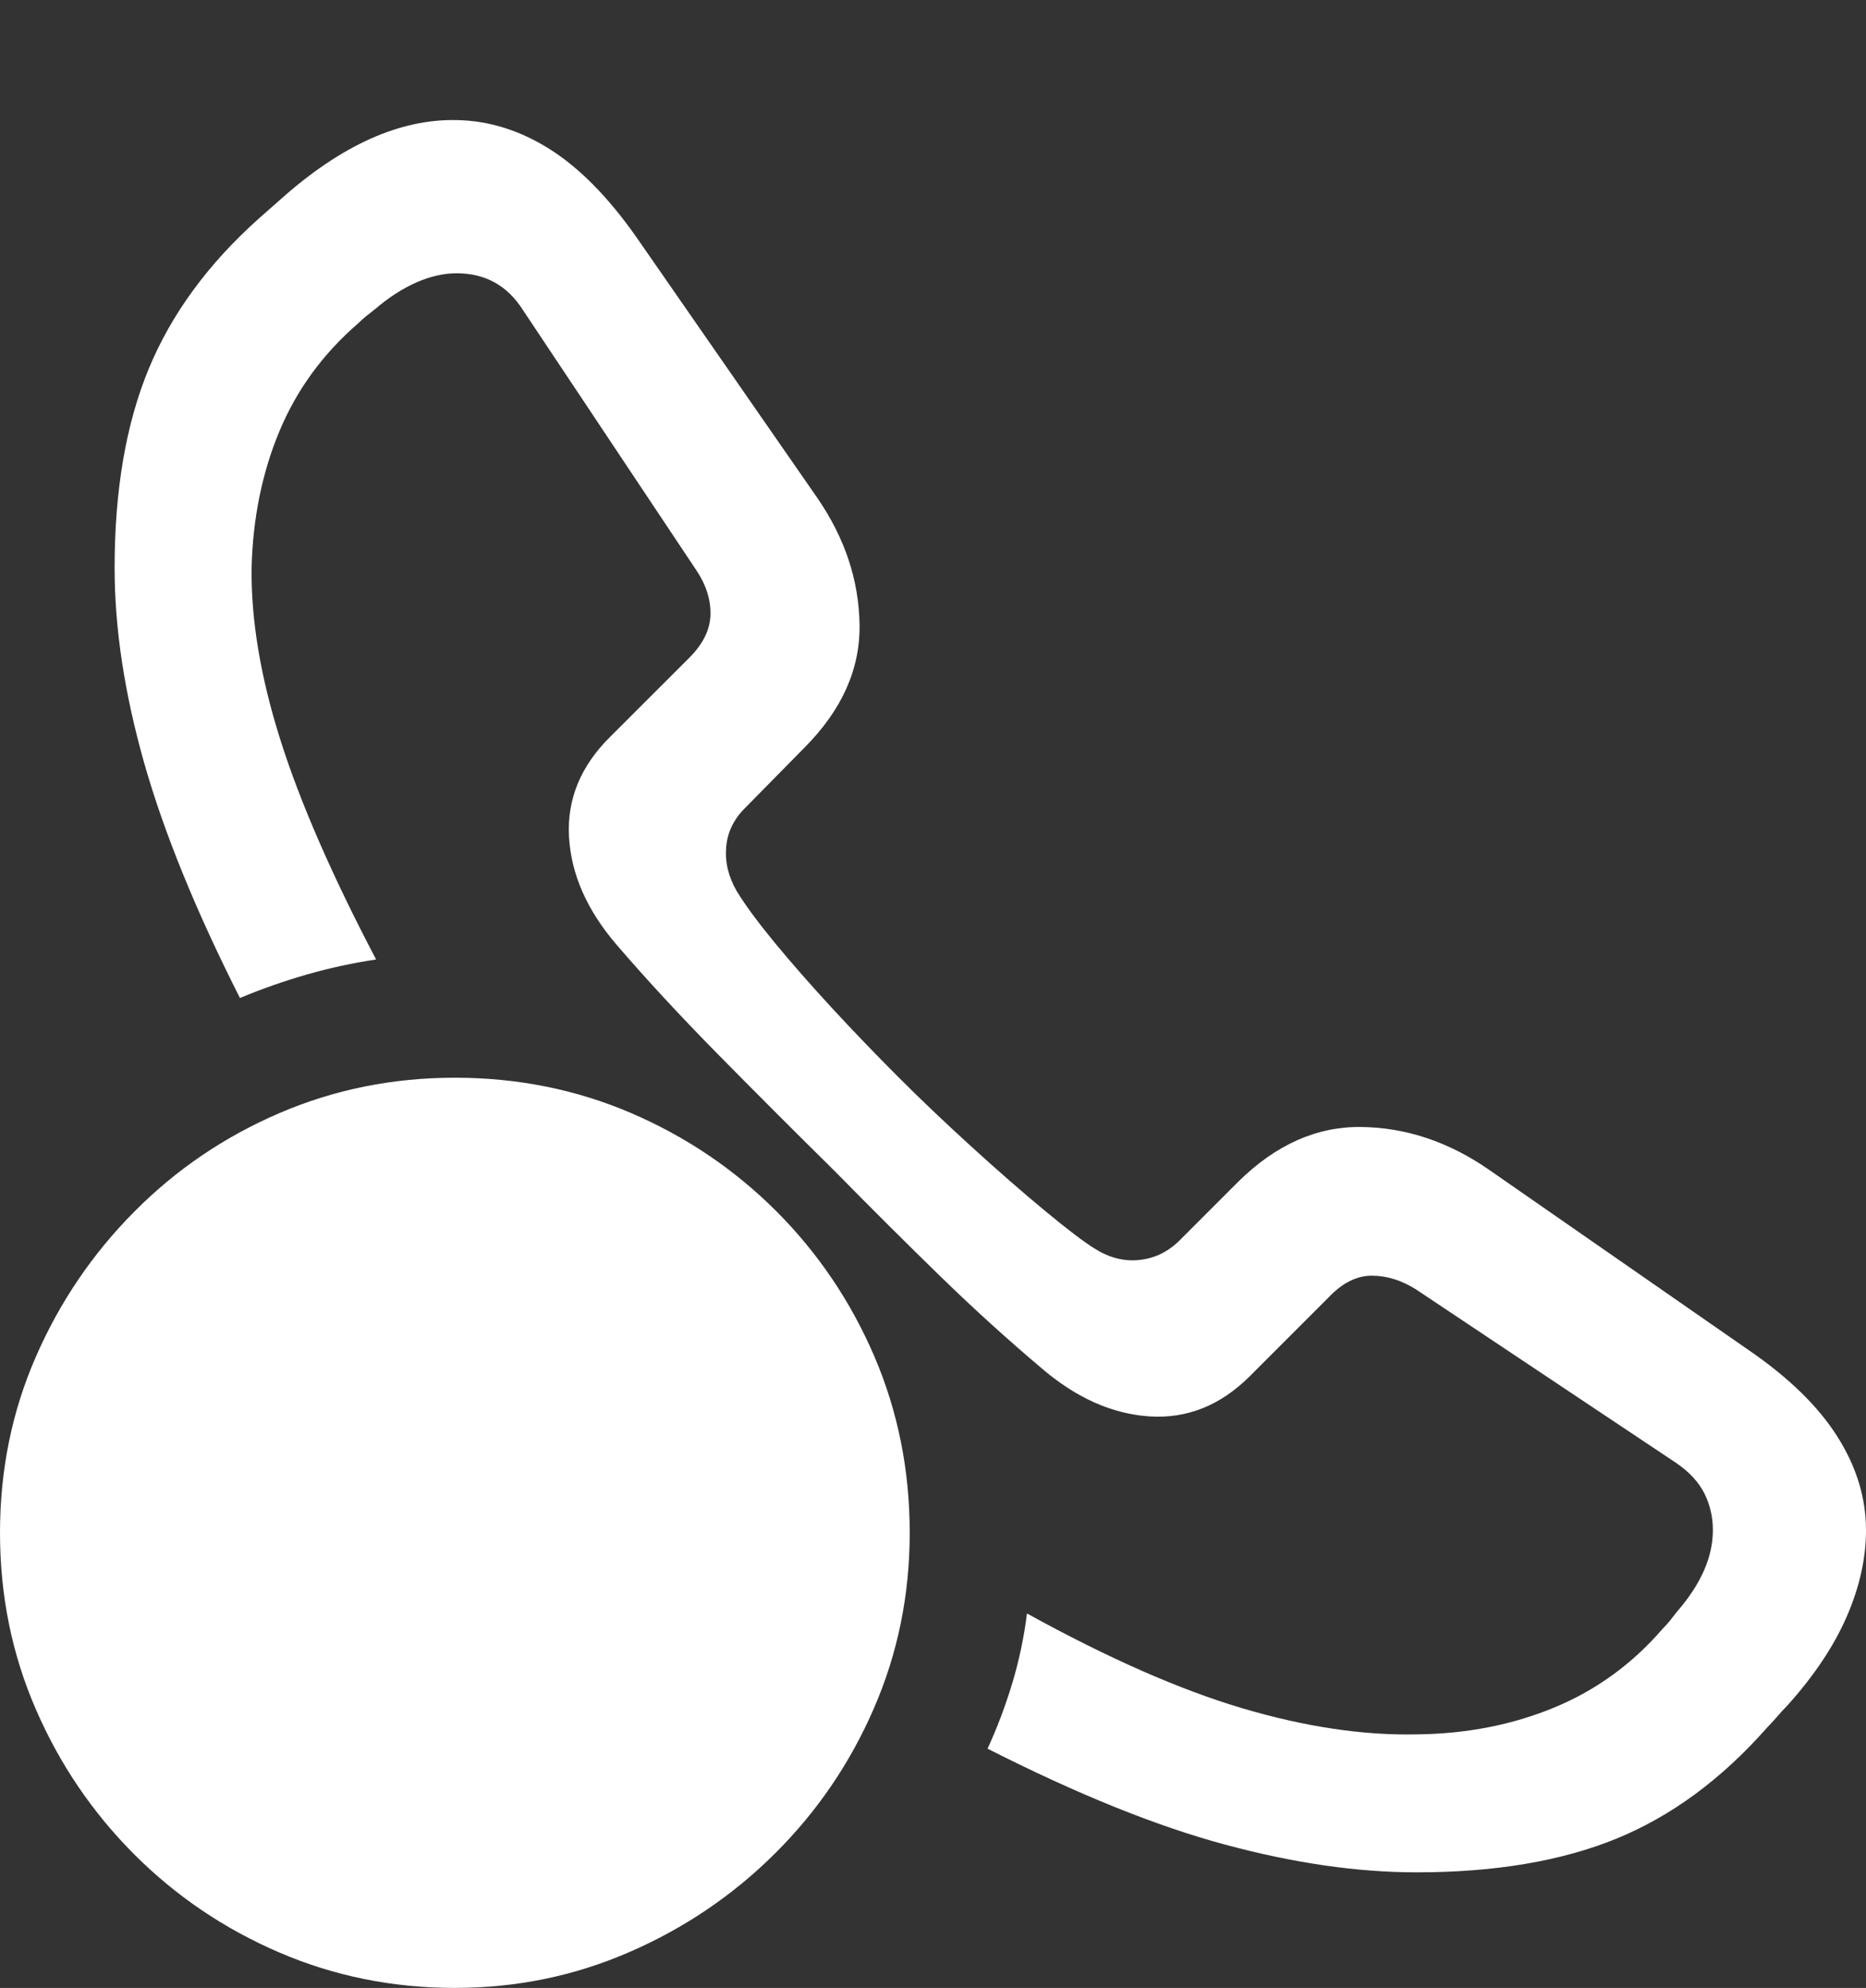 <?xml version="1.0" encoding="UTF-8"?>
<!--Generator: Apple Native CoreSVG 175.5-->
<!DOCTYPE svg
PUBLIC "-//W3C//DTD SVG 1.1//EN"
       "http://www.w3.org/Graphics/SVG/1.1/DTD/svg11.dtd">
<svg version="1.1" xmlns="http://www.w3.org/2000/svg" xmlns:xlink="http://www.w3.org/1999/xlink" width="20.352" height="21.67">
 <rect width="100%" height="100%" fill="#333333" stroke="none"/>
 <g>
  <rect height="21.67" opacity="0" width="20.352" x="0" y="0"/>
  <path d="M19.072 14.717L16.23 12.744Q15.576 12.295 14.849 12.285Q14.121 12.275 13.506 12.881L12.852 13.535Q12.666 13.711 12.422 13.735Q12.178 13.76 11.943 13.613Q11.768 13.506 11.396 13.198Q11.025 12.891 10.596 12.5Q10.166 12.109 9.805 11.748Q9.424 11.367 9.072 10.986Q8.721 10.605 8.447 10.273Q8.174 9.941 8.037 9.717Q7.9 9.482 7.92 9.238Q7.939 8.994 8.125 8.809L8.77 8.154Q9.385 7.539 9.375 6.812Q9.365 6.084 8.916 5.43L6.943 2.588Q6.484 1.934 5.996 1.626Q5.508 1.318 4.98 1.309Q4.053 1.289 3.066 2.168L2.822 2.383Q1.992 3.125 1.621 4.023Q1.25 4.922 1.25 6.191Q1.25 7.178 1.572 8.315Q1.895 9.453 2.617 10.879Q2.969 10.732 3.34 10.625Q3.711 10.518 4.102 10.459Q3.379 9.082 3.057 8.062Q2.734 7.041 2.744 6.191Q2.764 5.381 3.047 4.702Q3.33 4.023 3.906 3.525Q3.955 3.477 3.999 3.442Q4.043 3.408 4.092 3.369Q4.307 3.184 4.536 3.081Q4.766 2.979 4.98 2.979Q5.449 2.979 5.703 3.379L7.598 6.221Q7.754 6.455 7.749 6.699Q7.744 6.943 7.52 7.168L6.66 8.027Q6.172 8.506 6.206 9.121Q6.24 9.736 6.729 10.303Q7.207 10.859 7.822 11.484Q8.438 12.109 9.102 12.764Q9.707 13.379 10.254 13.911Q10.801 14.443 11.357 14.912Q11.924 15.4 12.539 15.44Q13.154 15.479 13.633 15L14.492 14.141Q14.717 13.906 14.961 13.906Q15.205 13.906 15.44 14.053L18.281 15.947Q18.496 16.094 18.589 16.279Q18.682 16.465 18.682 16.68Q18.682 17.119 18.291 17.568Q18.252 17.617 18.218 17.661Q18.184 17.705 18.135 17.754Q17.637 18.33 16.953 18.613Q16.27 18.896 15.459 18.906Q14.58 18.926 13.555 18.623Q12.529 18.32 11.201 17.588Q11.152 17.979 11.04 18.35Q10.928 18.721 10.771 19.062Q12.236 19.805 13.359 20.107Q14.482 20.41 15.449 20.41Q16.729 20.41 17.627 20.044Q18.525 19.678 19.268 18.838Q19.326 18.779 19.38 18.716Q19.434 18.652 19.492 18.594Q19.932 18.105 20.142 17.622Q20.352 17.139 20.352 16.68Q20.352 16.152 20.039 15.659Q19.727 15.166 19.072 14.717Z" fill="#ffffff"/>
  <path d="M4.961 21.67Q5.967 21.67 6.865 21.279Q7.764 20.889 8.452 20.205Q9.141 19.521 9.531 18.623Q9.922 17.725 9.922 16.709Q9.922 15.684 9.536 14.785Q9.15 13.887 8.467 13.203Q7.783 12.52 6.885 12.134Q5.986 11.748 4.961 11.748Q3.945 11.748 3.047 12.134Q2.148 12.52 1.465 13.208Q0.781 13.896 0.391 14.79Q0 15.684 0 16.709Q0 17.734 0.391 18.633Q0.781 19.531 1.465 20.215Q2.148 20.898 3.047 21.284Q3.945 21.67 4.961 21.67Z" fill="#ffffff"/>
  <path d="M4.961 19.814Q4.688 19.814 4.526 19.648Q4.365 19.482 4.365 19.219L4.365 17.305L2.451 17.305Q2.188 17.305 2.021 17.144Q1.855 16.982 1.855 16.709Q1.855 16.436 2.021 16.274Q2.188 16.113 2.451 16.113L4.365 16.113L4.365 14.199Q4.365 13.935 4.526 13.77Q4.688 13.604 4.961 13.604Q5.234 13.604 5.396 13.77Q5.557 13.935 5.557 14.199L5.557 16.113L7.471 16.113Q7.734 16.113 7.9 16.274Q8.066 16.436 8.066 16.709Q8.066 16.982 7.9 17.144Q7.734 17.305 7.471 17.305L5.557 17.305L5.557 19.219Q5.557 19.482 5.396 19.648Q5.234 19.814 4.961 19.814Z" fill="none"/>
 </g>
</svg>
